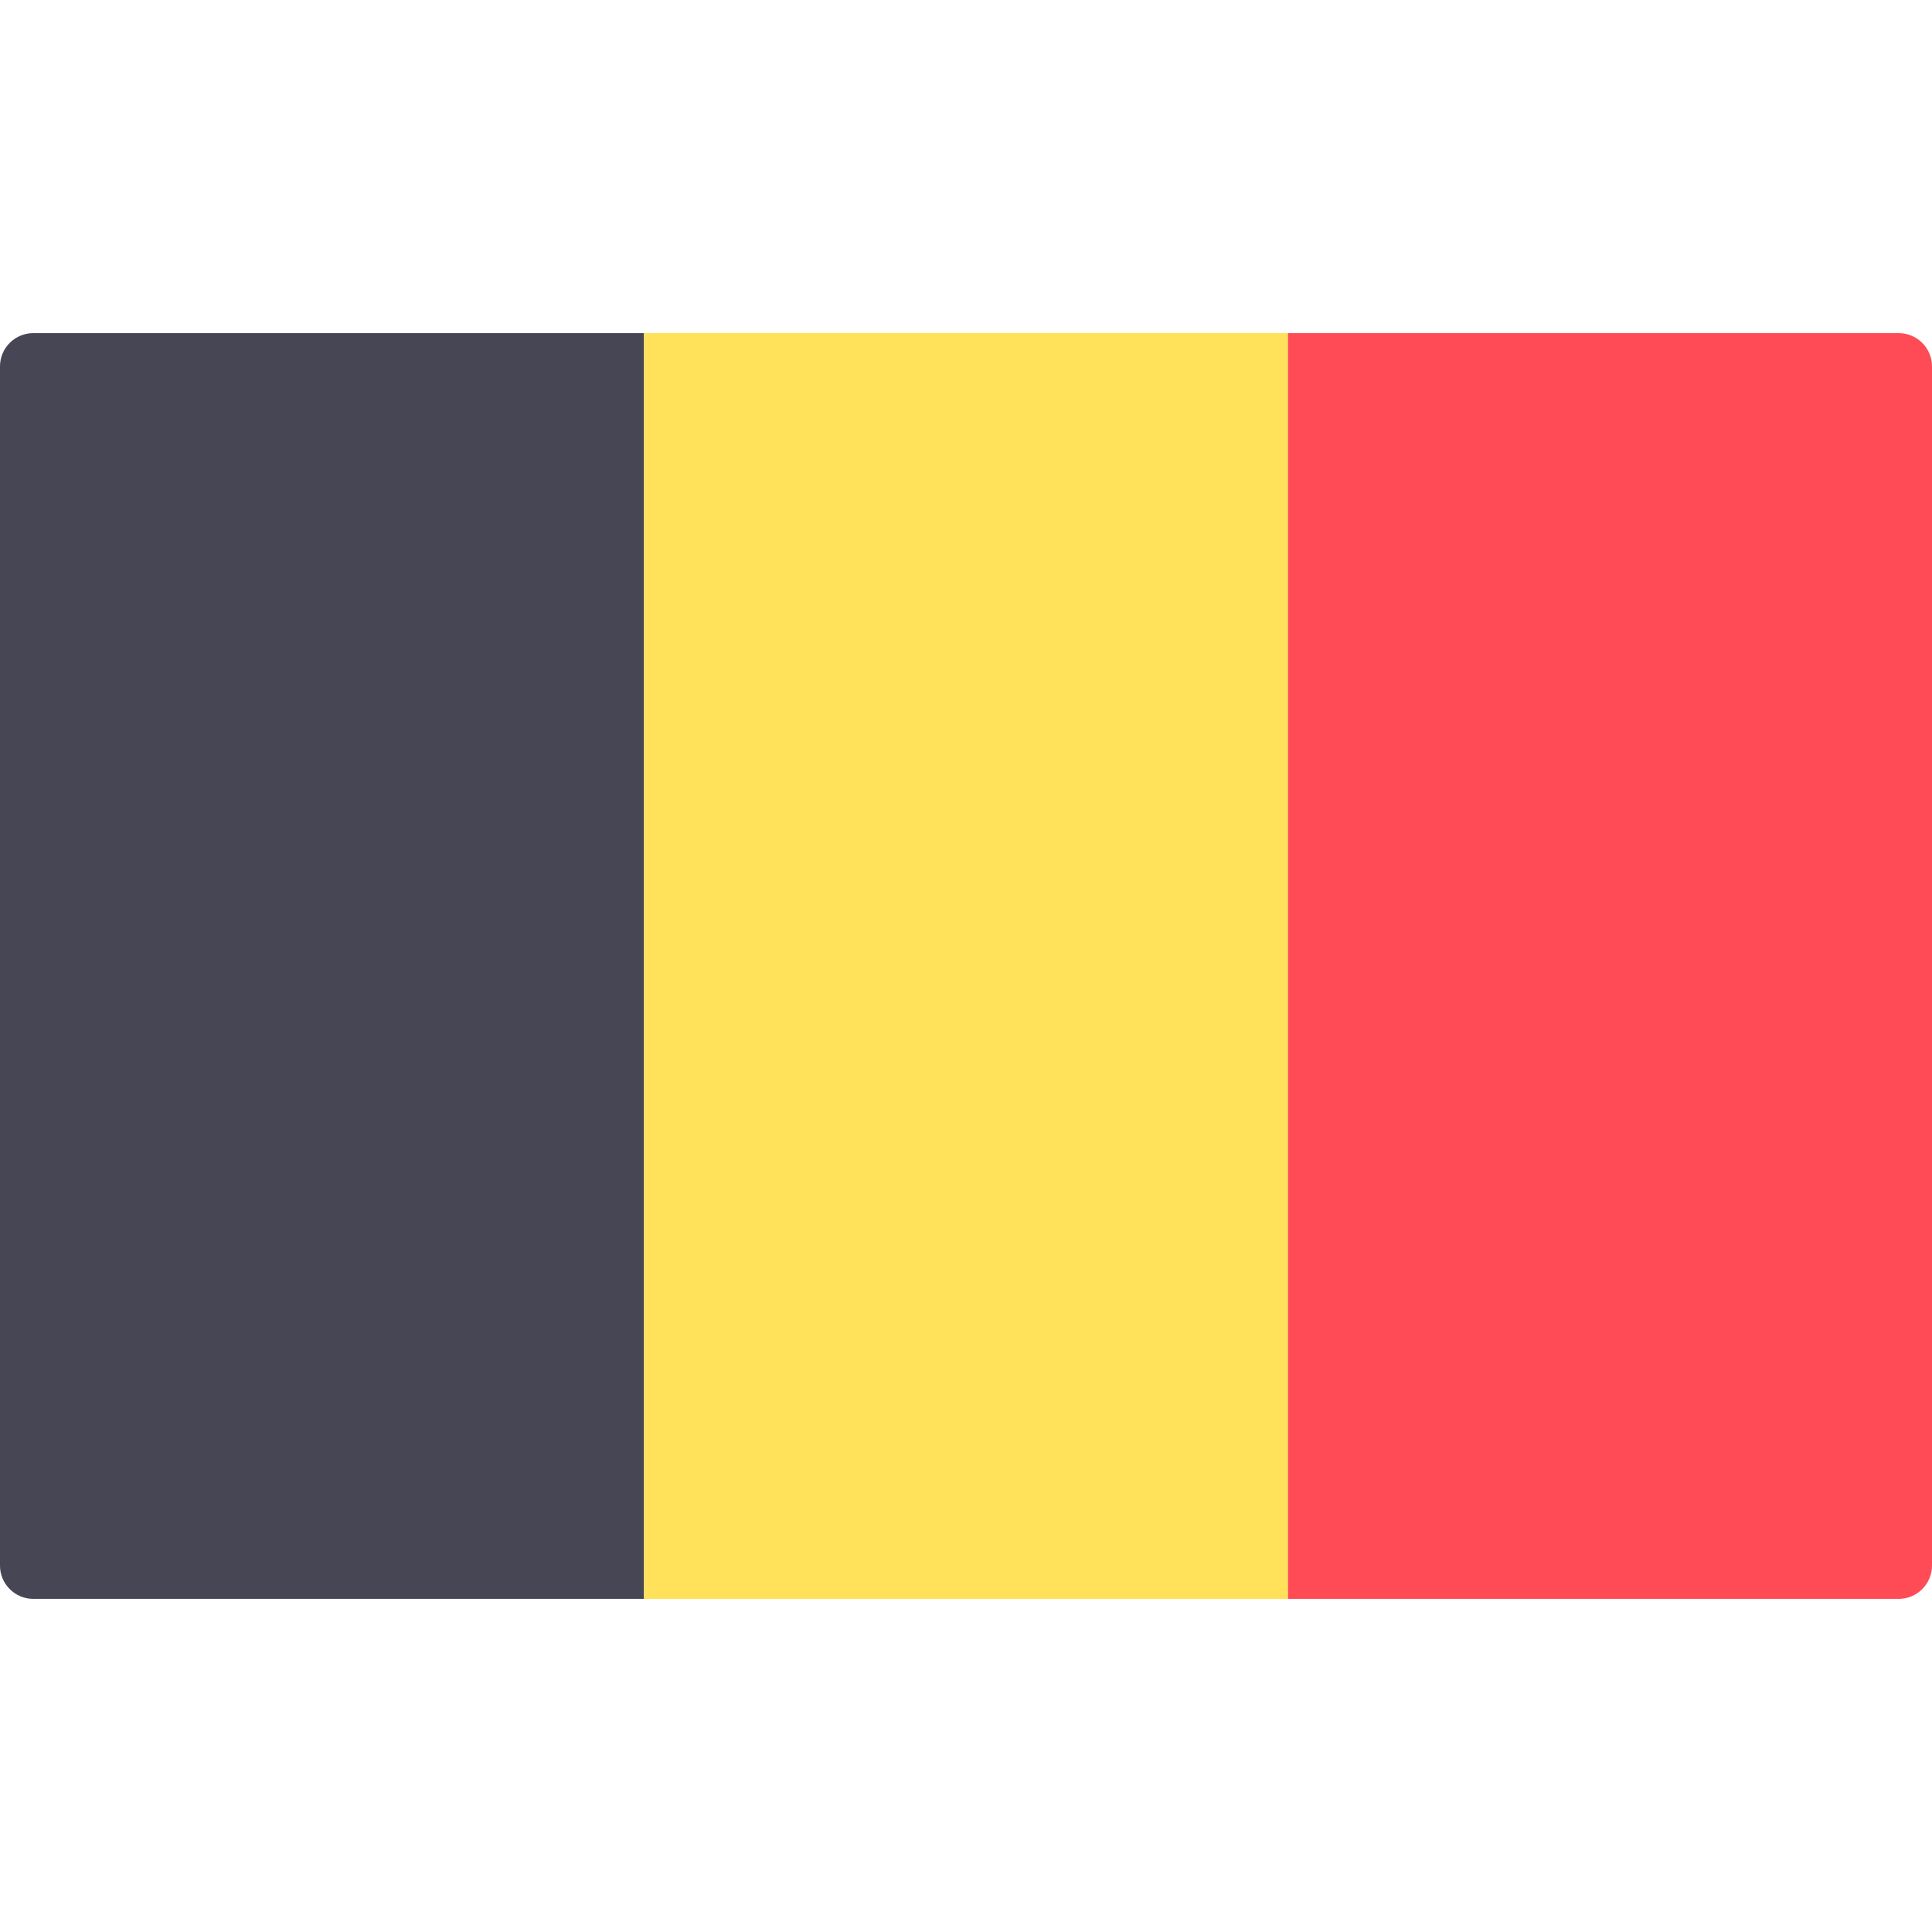 <svg width="48" height="48" viewBox="0 0 48 48" fill="none" xmlns="http://www.w3.org/2000/svg">
<path d="M16 39.724H0.828C0.371 39.724 0 39.353 0 38.896V9.103C0 8.646 0.371 8.276 0.828 8.276H16V39.724Z" fill="#464655"/>
<path d="M32.001 8.276H16V39.724H32.001V8.276Z" fill="#FFE15A"/>
<path d="M47.172 39.724H32V8.276H47.172C47.629 8.276 48 8.646 48 9.103V38.896C48 39.353 47.629 39.724 47.172 39.724Z" fill="#FF4B55"/>
</svg>
